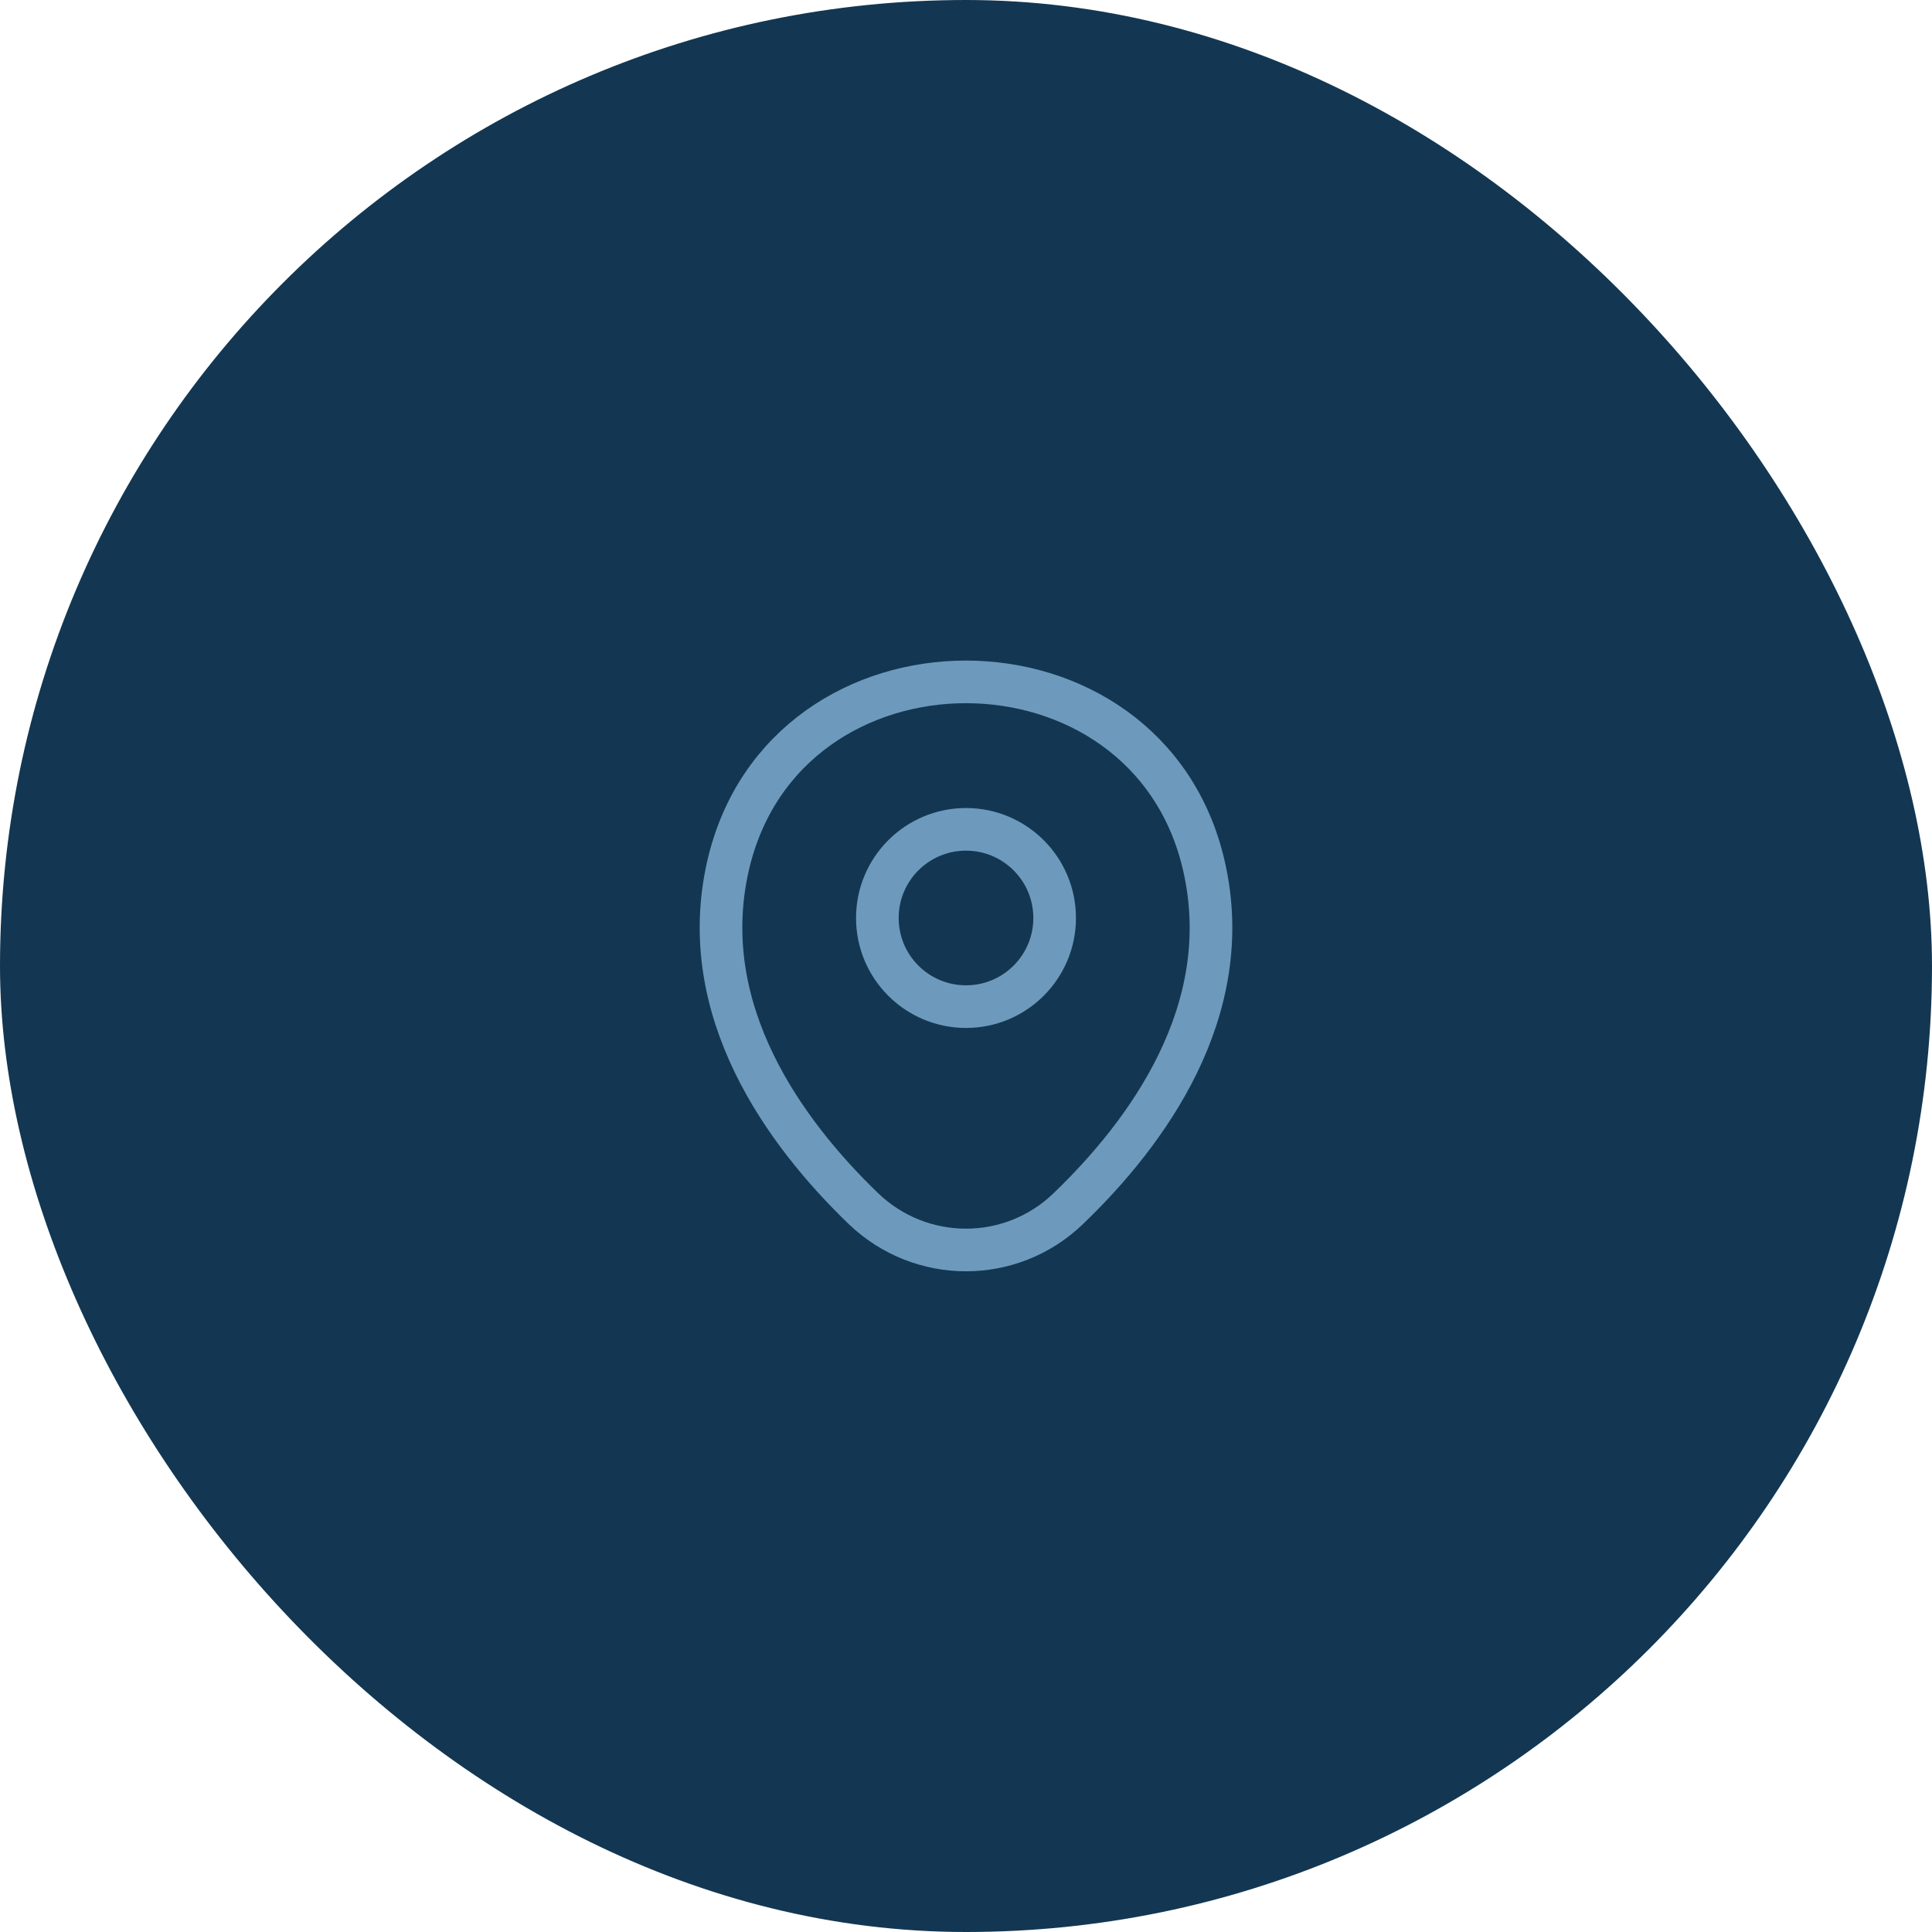 <svg width="68" height="68" viewBox="0 0 68 68" fill="none" xmlns="http://www.w3.org/2000/svg">
<rect x="0" width="68" height="68" rx="34" fill="#133752"/>
<path d="M34 35.43C35.723 35.43 37.12 34.033 37.12 32.31C37.12 30.587 35.723 29.19 34 29.19C32.277 29.19 30.88 30.587 30.88 32.31C30.88 34.033 32.277 35.43 34 35.43Z" stroke="#6D9ABC" stroke-width="1.5"/>
<path d="M25.62 30.49C27.59 21.83 40.42 21.84 42.38 30.5C43.53 35.58 40.37 39.88 37.6 42.54C35.59 44.48 32.41 44.48 30.39 42.54C27.63 39.88 24.47 35.57 25.62 30.49Z" stroke="#6D9ABC" stroke-width="1.5"/>
</svg>
